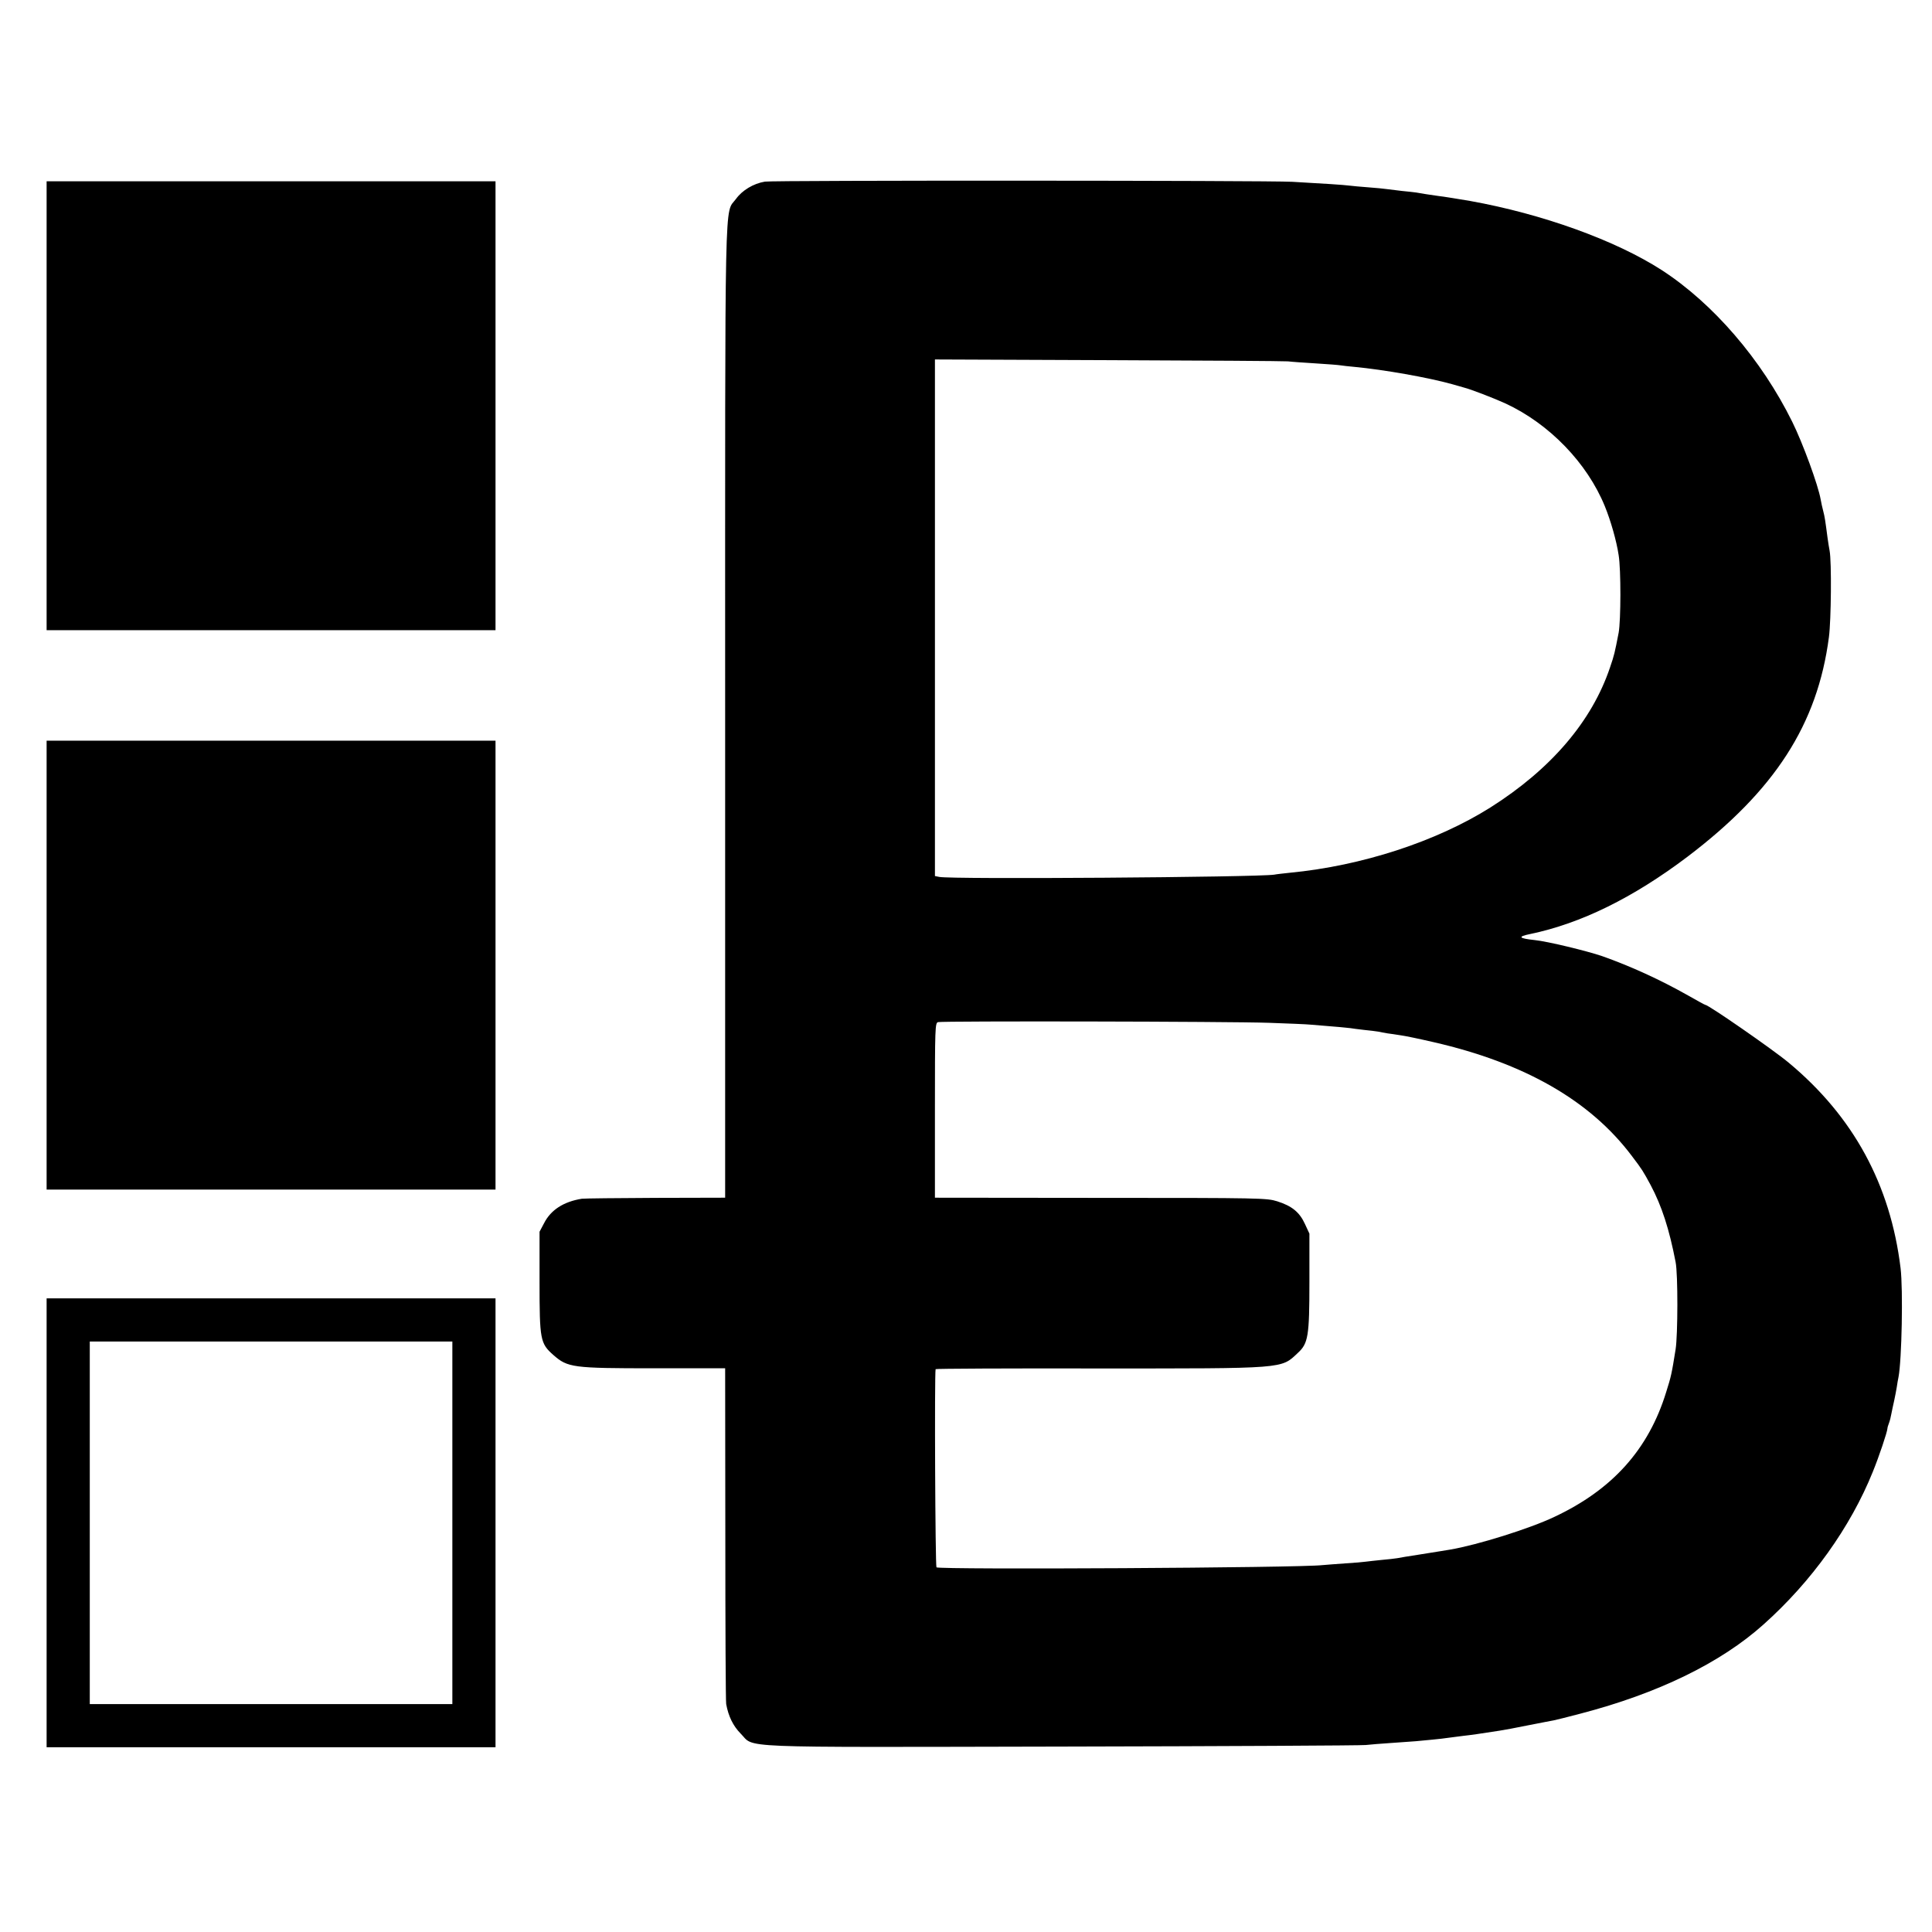 <?xml version="1.0" standalone="no"?>
<!DOCTYPE svg PUBLIC "-//W3C//DTD SVG 20010904//EN"
 "http://www.w3.org/TR/2001/REC-SVG-20010904/DTD/svg10.dtd">
<svg version="1.0" xmlns="http://www.w3.org/2000/svg"
 width="1119pt" height="1119pt" viewBox="0 0 1119 1119"
 preserveAspectRatio="xMidYMid meet">
<g transform="translate(0,1119) scale(0.1,-0.1)"
fill="#000000" stroke="none">
<path d="M4430 10138 c-66 -11 -131 -50 -167 -100 -68 -93 -63 131 -63 -2974
l0 -2811 -402 -1 c-222 -1 -414 -3 -428 -5 -106 -17 -180 -65 -219 -142 l-26
-49 0 -291 c0 -335 4 -356 80 -423 83 -73 111 -77 582 -77 l413 0 1 -960 c0
-528 2 -971 5 -985 13 -71 40 -126 83 -170 87 -86 -77 -80 1861 -76 943 2
1735 6 1760 9 25 3 92 8 150 12 58 4 121 9 140 10 19 2 62 6 95 9 33 3 76 8
95 11 19 3 58 7 85 11 45 5 89 11 210 30 22 3 96 17 165 31 69 13 136 27 150
29 14 3 84 20 155 39 448 117 810 293 1059 516 279 249 504 564 633 884 36 88
84 231 85 252 0 5 4 18 9 31 5 13 11 37 14 55 4 18 10 51 16 75 5 23 12 59 15
78 3 20 7 46 10 58 19 99 27 507 12 631 -59 484 -273 878 -648 1190 -91 76
-465 335 -483 335 -3 0 -48 25 -101 55 -159 90 -332 169 -496 227 -87 30 -319
86 -390 93 -94 10 -102 20 -28 35 294 61 597 210 912 448 505 383 753 766 819
1272 13 99 16 437 4 500 -3 14 -8 48 -12 75 -13 99 -16 121 -25 155 -5 19 -12
50 -15 68 -14 81 -103 325 -165 450 -178 360 -458 685 -756 878 -267 172 -691
325 -1109 400 -47 8 -162 27 -185 29 -37 5 -109 16 -128 20 -10 1 -46 6 -82 9
-36 4 -76 9 -90 11 -14 2 -61 7 -105 10 -44 3 -93 8 -110 10 -29 4 -150 12
-330 22 -148 8 -3007 9 -3055 1z m3030 -1041 c25 -3 99 -8 164 -12 66 -4 129
-9 140 -11 11 -2 48 -6 81 -9 169 -16 425 -61 565 -100 30 -9 62 -17 70 -20
37 -9 172 -61 240 -92 254 -118 473 -345 575 -595 34 -83 68 -202 80 -283 14
-85 13 -379 0 -450 -23 -118 -25 -128 -50 -201 -105 -312 -342 -589 -693 -811
-313 -197 -744 -338 -1162 -378 -36 -4 -76 -8 -90 -11 -100 -15 -1876 -28
-1940 -13 l-25 5 0 1496 0 1496 1000 -4 c550 -2 1020 -5 1045 -7z m-110 -3831
c107 -4 218 -8 245 -11 141 -11 212 -18 227 -20 9 -2 44 -6 77 -10 33 -3 70
-8 83 -10 13 -3 37 -7 53 -10 17 -2 50 -7 75 -11 25 -3 111 -21 193 -40 528
-121 908 -339 1149 -660 60 -79 64 -86 109 -169 64 -121 107 -253 144 -445 14
-69 13 -423 0 -505 -23 -144 -26 -157 -55 -249 -102 -331 -311 -564 -648 -722
-143 -68 -444 -162 -602 -189 -19 -3 -44 -7 -55 -9 -11 -2 -67 -11 -125 -20
-58 -9 -115 -18 -128 -21 -13 -2 -53 -7 -90 -10 -37 -4 -78 -8 -91 -10 -13 -2
-67 -7 -120 -10 -53 -4 -112 -8 -131 -10 -133 -16 -2212 -27 -2236 -13 -7 5
-12 1119 -5 1148 0 3 423 5 939 4 1094 0 1060 -3 1159 90 60 55 67 97 67 411
l0 280 -26 56 c-31 68 -75 104 -160 131 -61 19 -92 20 -1023 20 l-960 1 0 506
c0 482 1 506 18 511 26 7 1686 4 1917 -4z"/>
<path d="M270 8840 l0 -1300 1300 0 1300 0 0 1300 0 1300 -1300 0 -1300 0 0
-1300z"/>
<path d="M270 5600 l0 -1300 1300 0 1300 0 0 1300 0 1300 -1300 0 -1300 0 0
-1300z"/>
<path d="M270 2370 l0 -1300 1300 0 1300 0 0 1300 0 1300 -1300 0 -1300 0 0
-1300z m2350 0 l0 -1050 -1050 0 -1050 0 0 1050 0 1050 1050 0 1050 0 0 -1050z"/>
</g>
</svg>
